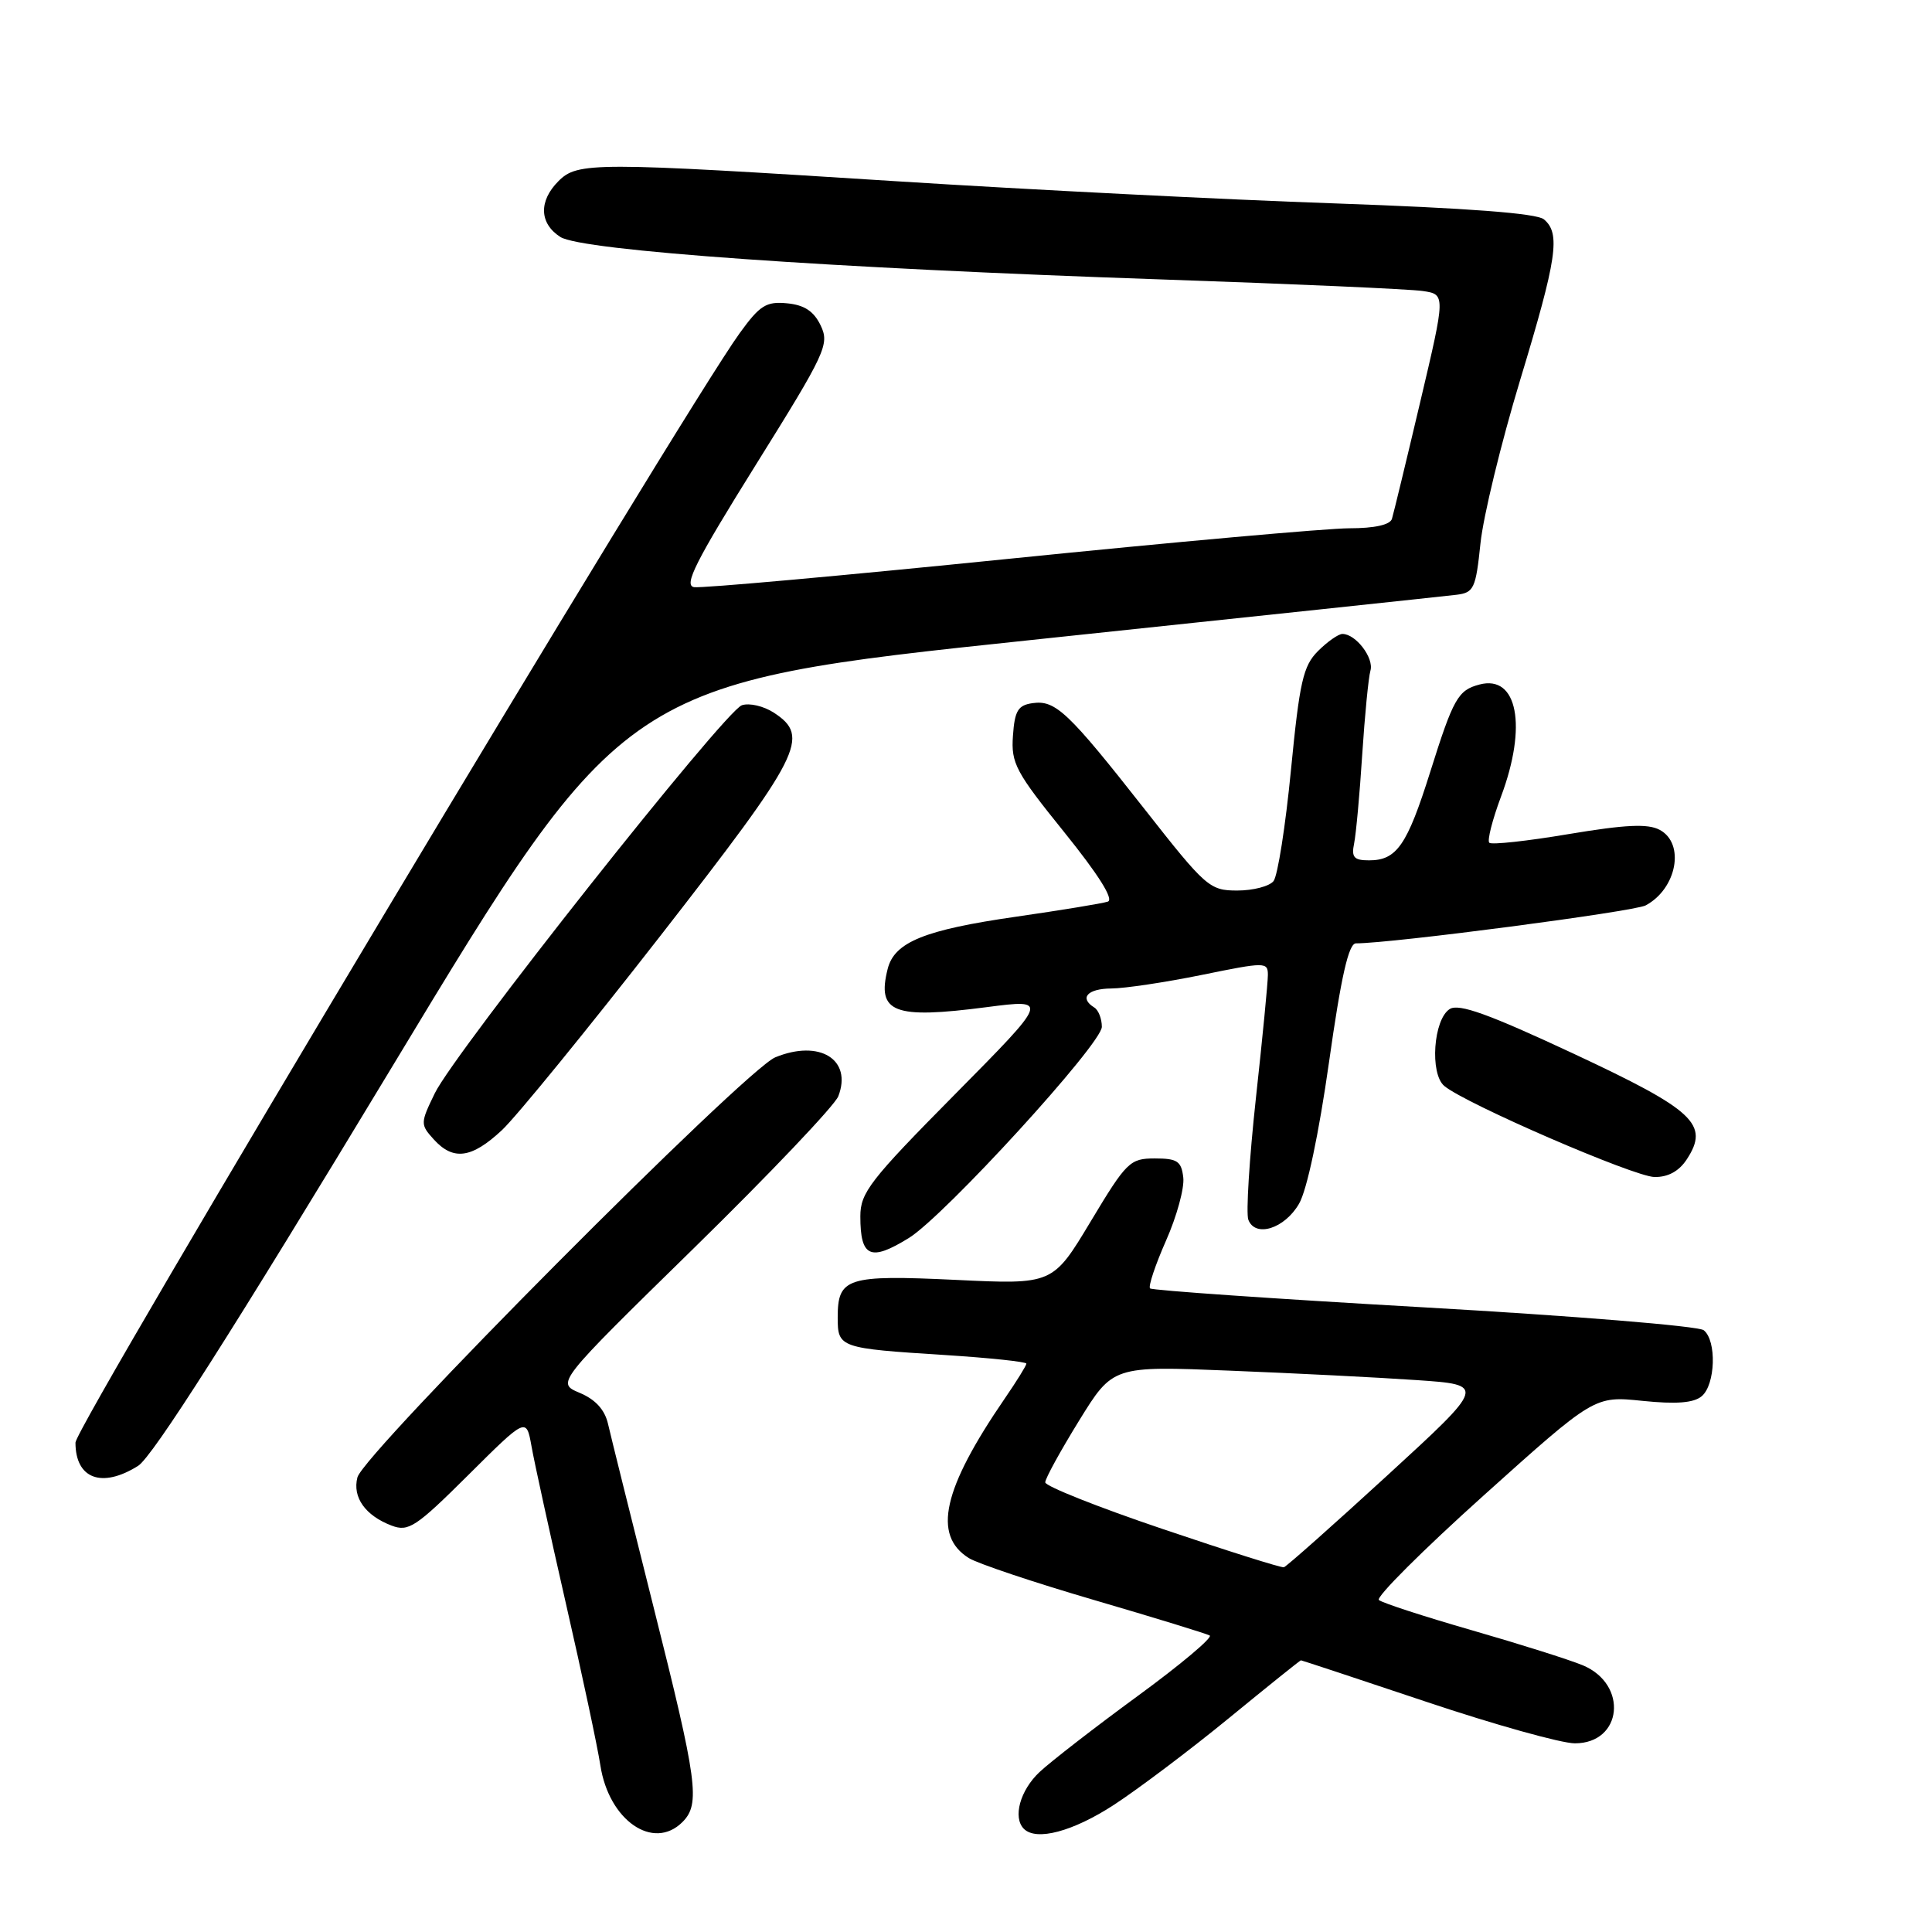 <?xml version="1.0" encoding="UTF-8" standalone="no"?>
<!DOCTYPE svg PUBLIC "-//W3C//DTD SVG 1.1//EN" "http://www.w3.org/Graphics/SVG/1.1/DTD/svg11.dtd" >
<svg xmlns="http://www.w3.org/2000/svg" xmlns:xlink="http://www.w3.org/1999/xlink" version="1.1" viewBox="0 0 256 256">
 <g >
 <path fill="currentColor"
d=" M 90.43 241.43 C 92.82 239.03 92.43 236.13 86.60 212.95 C 83.64 201.15 80.92 190.23 80.57 188.69 C 80.14 186.80 78.91 185.44 76.81 184.56 C 73.70 183.25 73.70 183.25 91.95 165.38 C 102.00 155.54 110.60 146.49 111.08 145.26 C 112.96 140.39 108.60 137.69 102.73 140.10 C 98.75 141.73 48.18 192.56 47.36 195.76 C 46.68 198.40 48.40 200.82 51.89 202.15 C 54.13 203.00 55.11 202.35 62.05 195.45 C 69.74 187.80 69.74 187.80 70.43 191.65 C 70.80 193.77 72.86 203.15 74.99 212.50 C 77.13 221.85 79.18 231.48 79.55 233.91 C 80.67 241.22 86.57 245.29 90.43 241.43 Z  M 147.59 239.16 C 150.84 237.04 157.70 231.87 162.84 227.66 C 167.98 223.45 172.27 220.00 172.38 220.00 C 172.48 220.00 179.96 222.47 189.00 225.50 C 198.04 228.53 206.89 231.00 208.68 231.00 C 214.98 231.00 215.78 223.19 209.73 220.66 C 207.95 219.92 201.32 217.83 195.00 216.01 C 188.68 214.19 183.15 212.39 182.71 212.01 C 182.28 211.64 188.53 205.40 196.60 198.15 C 211.27 184.97 211.27 184.97 217.62 185.62 C 222.09 186.08 224.42 185.90 225.48 185.01 C 227.31 183.49 227.49 177.63 225.75 176.26 C 225.06 175.71 208.38 174.35 188.68 173.23 C 168.98 172.11 152.65 170.98 152.39 170.72 C 152.13 170.46 153.08 167.62 154.50 164.40 C 155.93 161.18 156.96 157.41 156.79 156.02 C 156.54 153.86 156.00 153.50 153.02 153.50 C 149.72 153.50 149.27 153.94 144.52 161.85 C 139.50 170.21 139.50 170.21 126.62 169.59 C 112.23 168.91 111.00 169.30 111.00 174.56 C 111.00 178.59 111.21 178.66 125.25 179.55 C 131.16 179.93 136.00 180.44 136.00 180.69 C 136.00 180.94 134.71 183.02 133.13 185.32 C 124.93 197.28 123.54 203.42 128.37 206.45 C 129.54 207.18 137.03 209.69 145.00 212.02 C 152.97 214.35 159.86 216.47 160.29 216.71 C 160.73 216.96 156.45 220.56 150.79 224.70 C 145.13 228.84 139.26 233.39 137.75 234.80 C 135.17 237.22 134.17 240.83 135.67 242.33 C 137.32 243.98 142.16 242.69 147.59 239.16 Z  M 18.29 194.24 C 20.20 193.05 30.81 176.39 51.87 141.50 C 82.66 90.50 82.66 90.50 136.58 84.81 C 166.24 81.68 191.62 78.98 193.00 78.81 C 195.30 78.53 195.55 77.97 196.17 72.00 C 196.54 68.42 198.90 58.70 201.42 50.38 C 206.33 34.19 206.81 30.92 204.57 29.06 C 203.61 28.26 194.42 27.57 176.82 26.95 C 162.34 26.45 136.32 25.13 119.00 24.03 C 78.63 21.46 76.54 21.46 74.00 24.00 C 71.36 26.64 71.46 29.61 74.25 31.40 C 77.07 33.21 109.80 35.52 154.00 37.03 C 171.32 37.62 186.86 38.31 188.52 38.56 C 191.55 39.01 191.55 39.01 188.19 53.25 C 186.34 61.09 184.65 68.06 184.44 68.75 C 184.20 69.54 182.14 70.00 178.80 70.00 C 175.91 70.00 155.58 71.82 133.63 74.05 C 111.67 76.28 92.92 77.97 91.96 77.80 C 90.57 77.56 92.17 74.39 100.12 61.64 C 109.43 46.72 109.93 45.63 108.75 43.14 C 107.84 41.24 106.59 40.41 104.29 40.19 C 101.53 39.92 100.68 40.46 98.03 44.12 C 90.33 54.75 10.00 188.92 10.00 191.15 C 10.00 195.95 13.49 197.25 18.29 194.24 Z  M 120.43 164.04 C 125.15 161.12 146.00 138.31 146.00 136.06 C 146.00 134.99 145.55 133.84 145.00 133.50 C 142.97 132.25 144.09 131.00 147.25 130.98 C 149.04 130.97 154.44 130.16 159.25 129.18 C 167.67 127.46 168.00 127.46 168.00 129.19 C 168.00 130.18 167.29 137.54 166.41 145.54 C 165.54 153.55 165.09 160.78 165.41 161.62 C 166.33 164.03 170.22 162.81 172.13 159.50 C 173.18 157.70 174.76 150.20 176.10 140.75 C 177.71 129.37 178.70 125.00 179.67 125.00 C 184.43 125.00 216.52 120.79 218.06 119.97 C 222.19 117.76 223.31 111.77 219.92 109.96 C 218.35 109.12 215.41 109.26 207.86 110.52 C 202.36 111.45 197.63 111.96 197.34 111.67 C 197.04 111.38 197.75 108.62 198.90 105.53 C 202.39 96.21 201.08 89.38 196.05 90.70 C 193.19 91.45 192.58 92.52 189.50 102.32 C 186.45 112.01 185.07 114.00 181.41 114.00 C 179.40 114.00 179.05 113.60 179.43 111.75 C 179.68 110.51 180.17 105.22 180.50 100.00 C 180.84 94.78 181.33 89.76 181.59 88.86 C 182.08 87.18 179.65 84.00 177.88 84.00 C 177.35 84.00 175.89 85.02 174.64 86.27 C 172.67 88.24 172.20 90.34 171.06 102.02 C 170.34 109.43 169.30 116.06 168.75 116.75 C 168.20 117.44 166.04 118.00 163.94 118.00 C 160.29 118.00 159.78 117.56 151.69 107.25 C 141.54 94.33 139.86 92.74 136.83 93.17 C 134.89 93.44 134.45 94.17 134.22 97.50 C 133.96 101.14 134.58 102.29 141.01 110.26 C 145.55 115.89 147.63 119.19 146.79 119.47 C 146.08 119.71 140.64 120.60 134.69 121.46 C 122.50 123.21 118.51 124.83 117.62 128.39 C 116.16 134.19 118.40 135.06 130.76 133.45 C 139.02 132.38 139.02 132.38 126.51 145.03 C 115.29 156.37 114.00 158.03 114.00 161.17 C 114.00 166.60 115.33 167.19 120.43 164.04 Z  M 223.50 153.63 C 226.55 148.98 224.54 147.11 208.47 139.60 C 197.27 134.37 193.31 132.94 192.10 133.70 C 189.93 135.06 189.43 142.28 191.38 143.90 C 194.23 146.27 216.52 155.92 219.23 155.96 C 221.02 155.99 222.48 155.19 223.50 153.63 Z  M 66.51 149.75 C 68.42 147.96 77.86 136.38 87.49 124.02 C 106.22 99.96 107.41 97.63 102.55 94.44 C 101.20 93.56 99.29 93.11 98.30 93.45 C 96.01 94.23 60.24 139.43 57.61 144.87 C 55.69 148.82 55.69 149.00 57.47 150.97 C 60.06 153.83 62.49 153.50 66.51 149.75 Z  M 154.00 202.58 C 145.47 199.70 138.50 196.92 138.50 196.42 C 138.50 195.91 140.52 192.24 142.98 188.25 C 147.46 180.99 147.46 180.99 162.98 181.62 C 171.52 181.96 182.64 182.52 187.70 182.87 C 196.91 183.50 196.91 183.50 183.83 195.50 C 176.63 202.10 170.46 207.58 170.12 207.67 C 169.78 207.76 162.53 205.47 154.00 202.58 Z "/>
</g>
</svg>